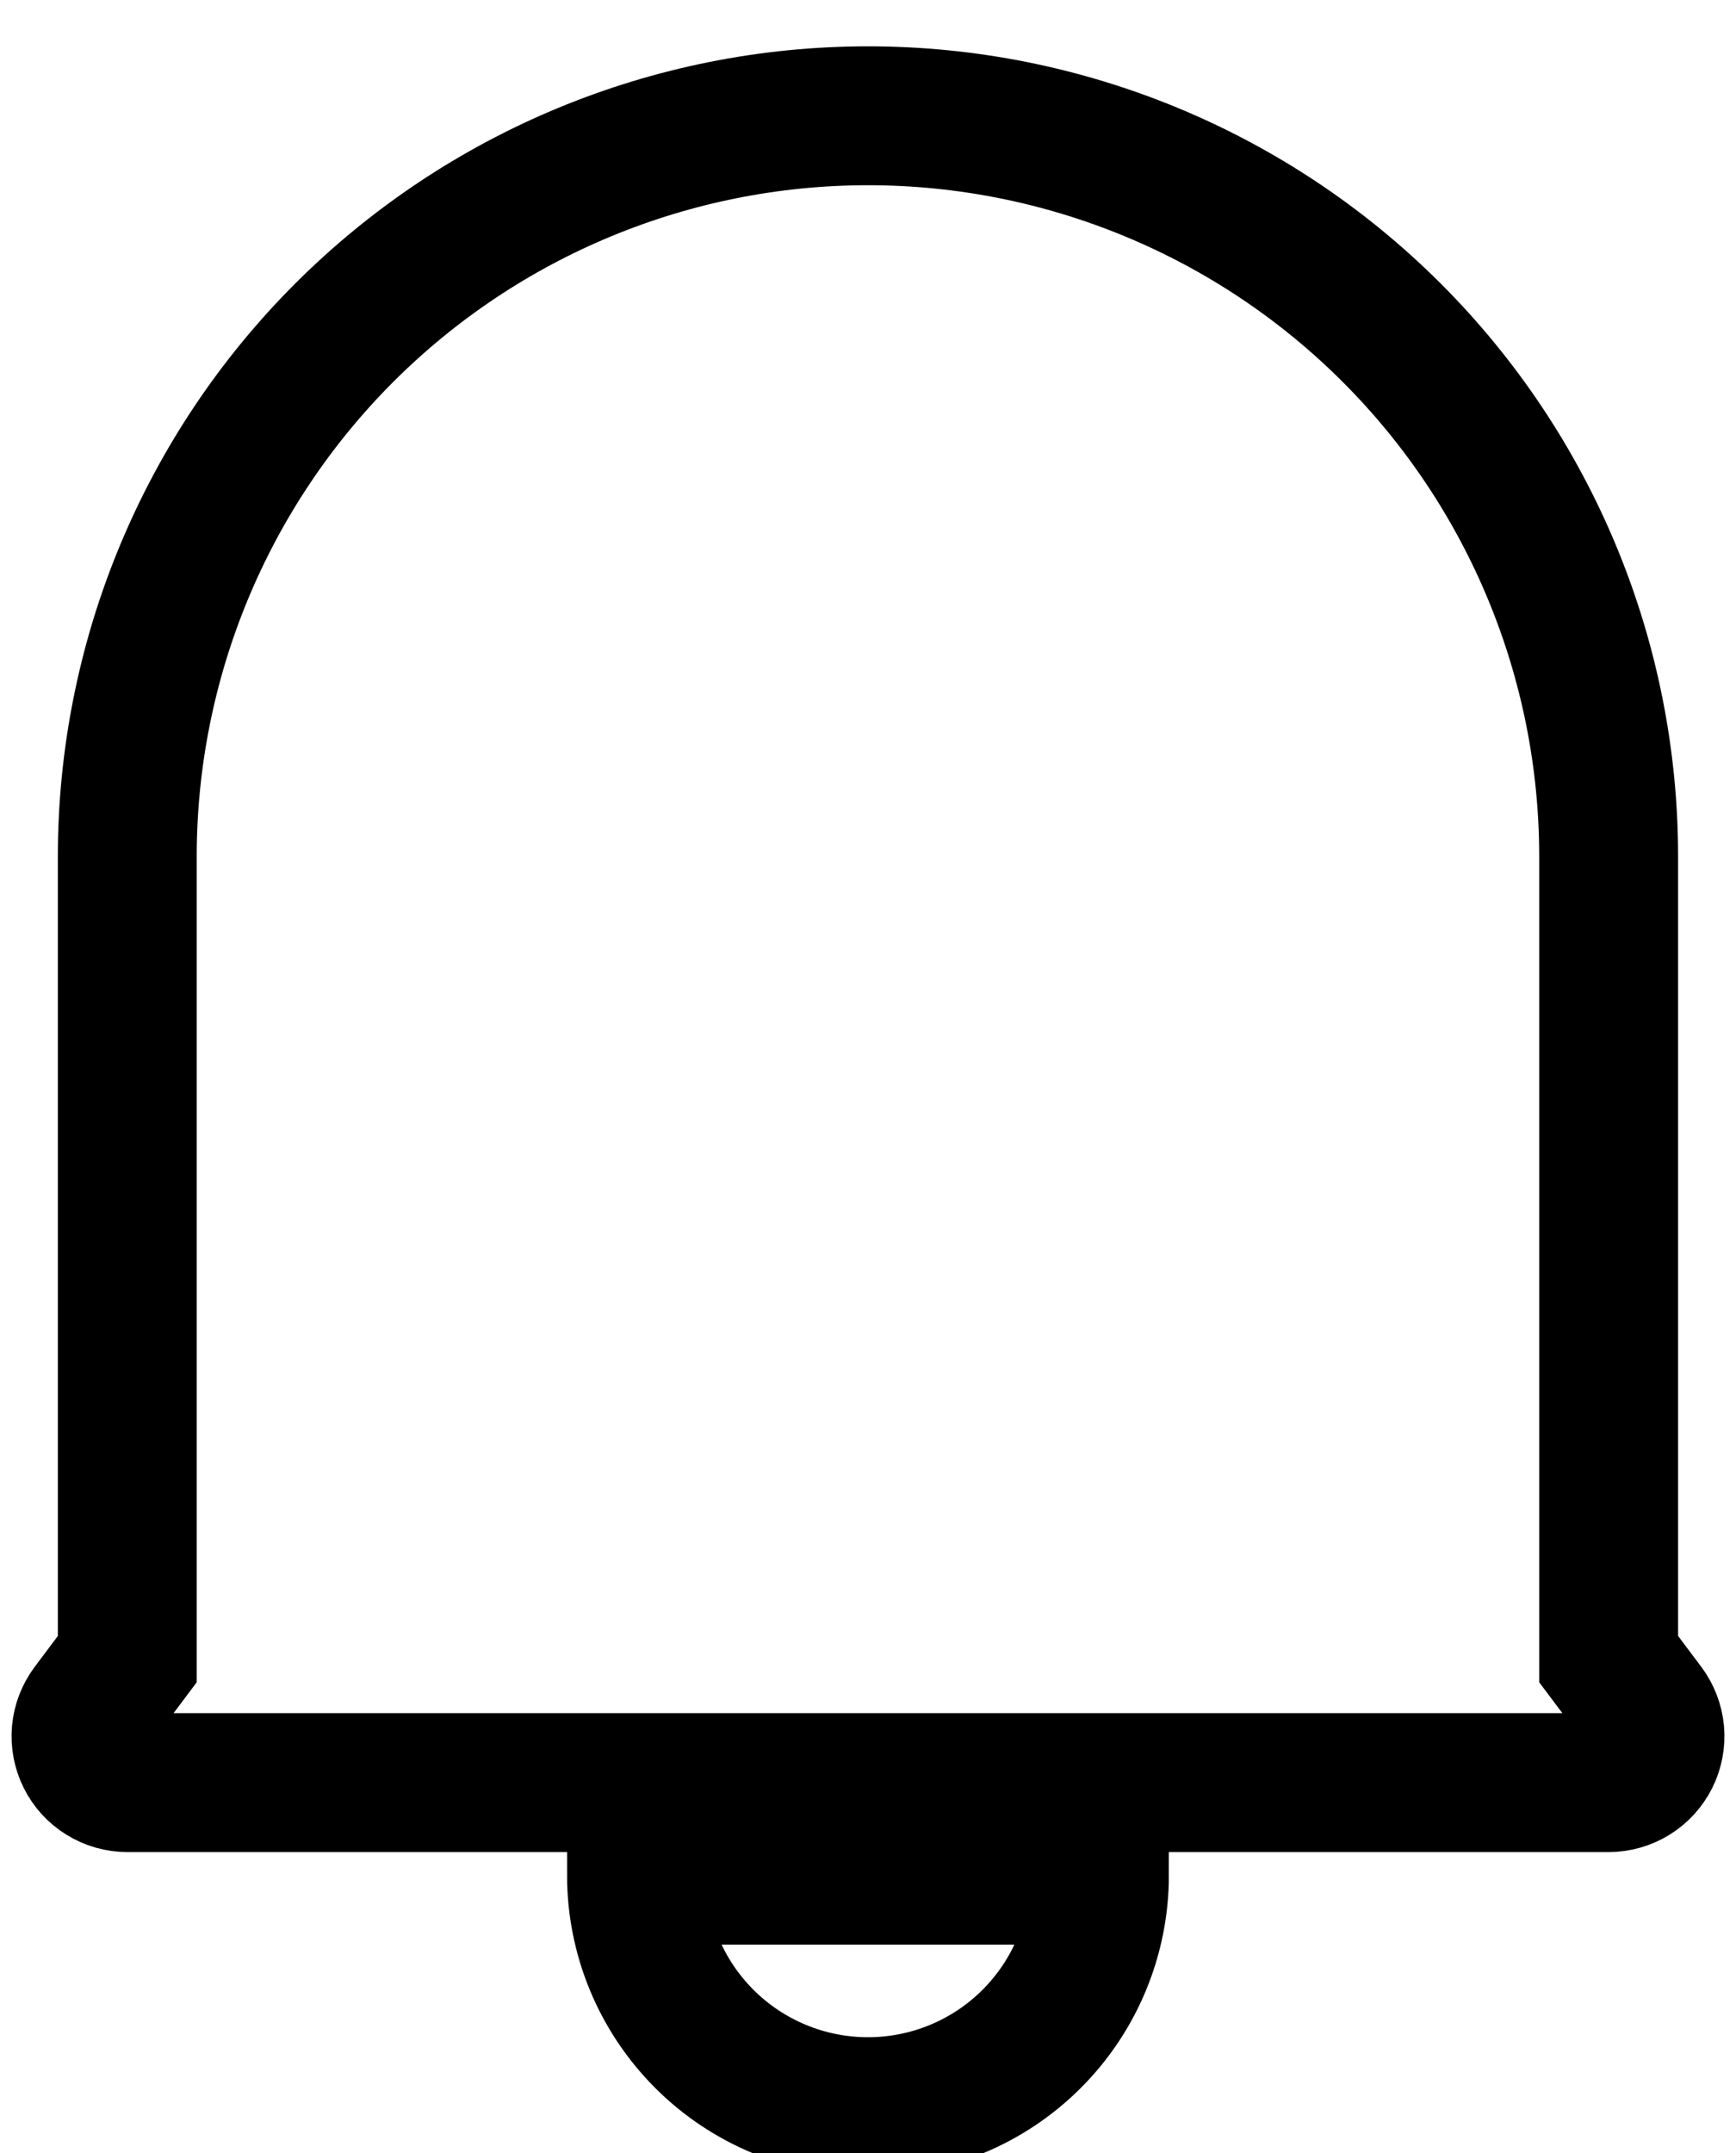 <svg width="25" height="31" viewBox="0 0 25 31" fill="none" xmlns="http://www.w3.org/2000/svg">
<path d="M23.166 23.889L23.7 24.6C23.774 24.699 23.819 24.817 23.831 24.94C23.842 25.064 23.818 25.188 23.763 25.298C23.707 25.409 23.622 25.502 23.517 25.567C23.412 25.632 23.29 25.667 23.166 25.667H1.833C1.709 25.667 1.588 25.632 1.483 25.567C1.377 25.502 1.292 25.409 1.237 25.298C1.182 25.188 1.158 25.064 1.169 24.94C1.18 24.817 1.226 24.699 1.3 24.6L1.833 23.889V12.333C1.833 9.504 2.957 6.791 4.957 4.791C6.958 2.791 9.671 1.667 12.5 1.667C15.329 1.667 18.042 2.791 20.042 4.791C22.043 6.791 23.166 9.504 23.166 12.333V23.889ZM9.166 27H15.833C15.833 27.884 15.482 28.732 14.857 29.357C14.232 29.982 13.384 30.333 12.5 30.333C11.616 30.333 10.768 29.982 10.143 29.357C9.518 28.732 9.166 27.884 9.166 27Z" stroke="black" stroke-width="2"/>
</svg>

